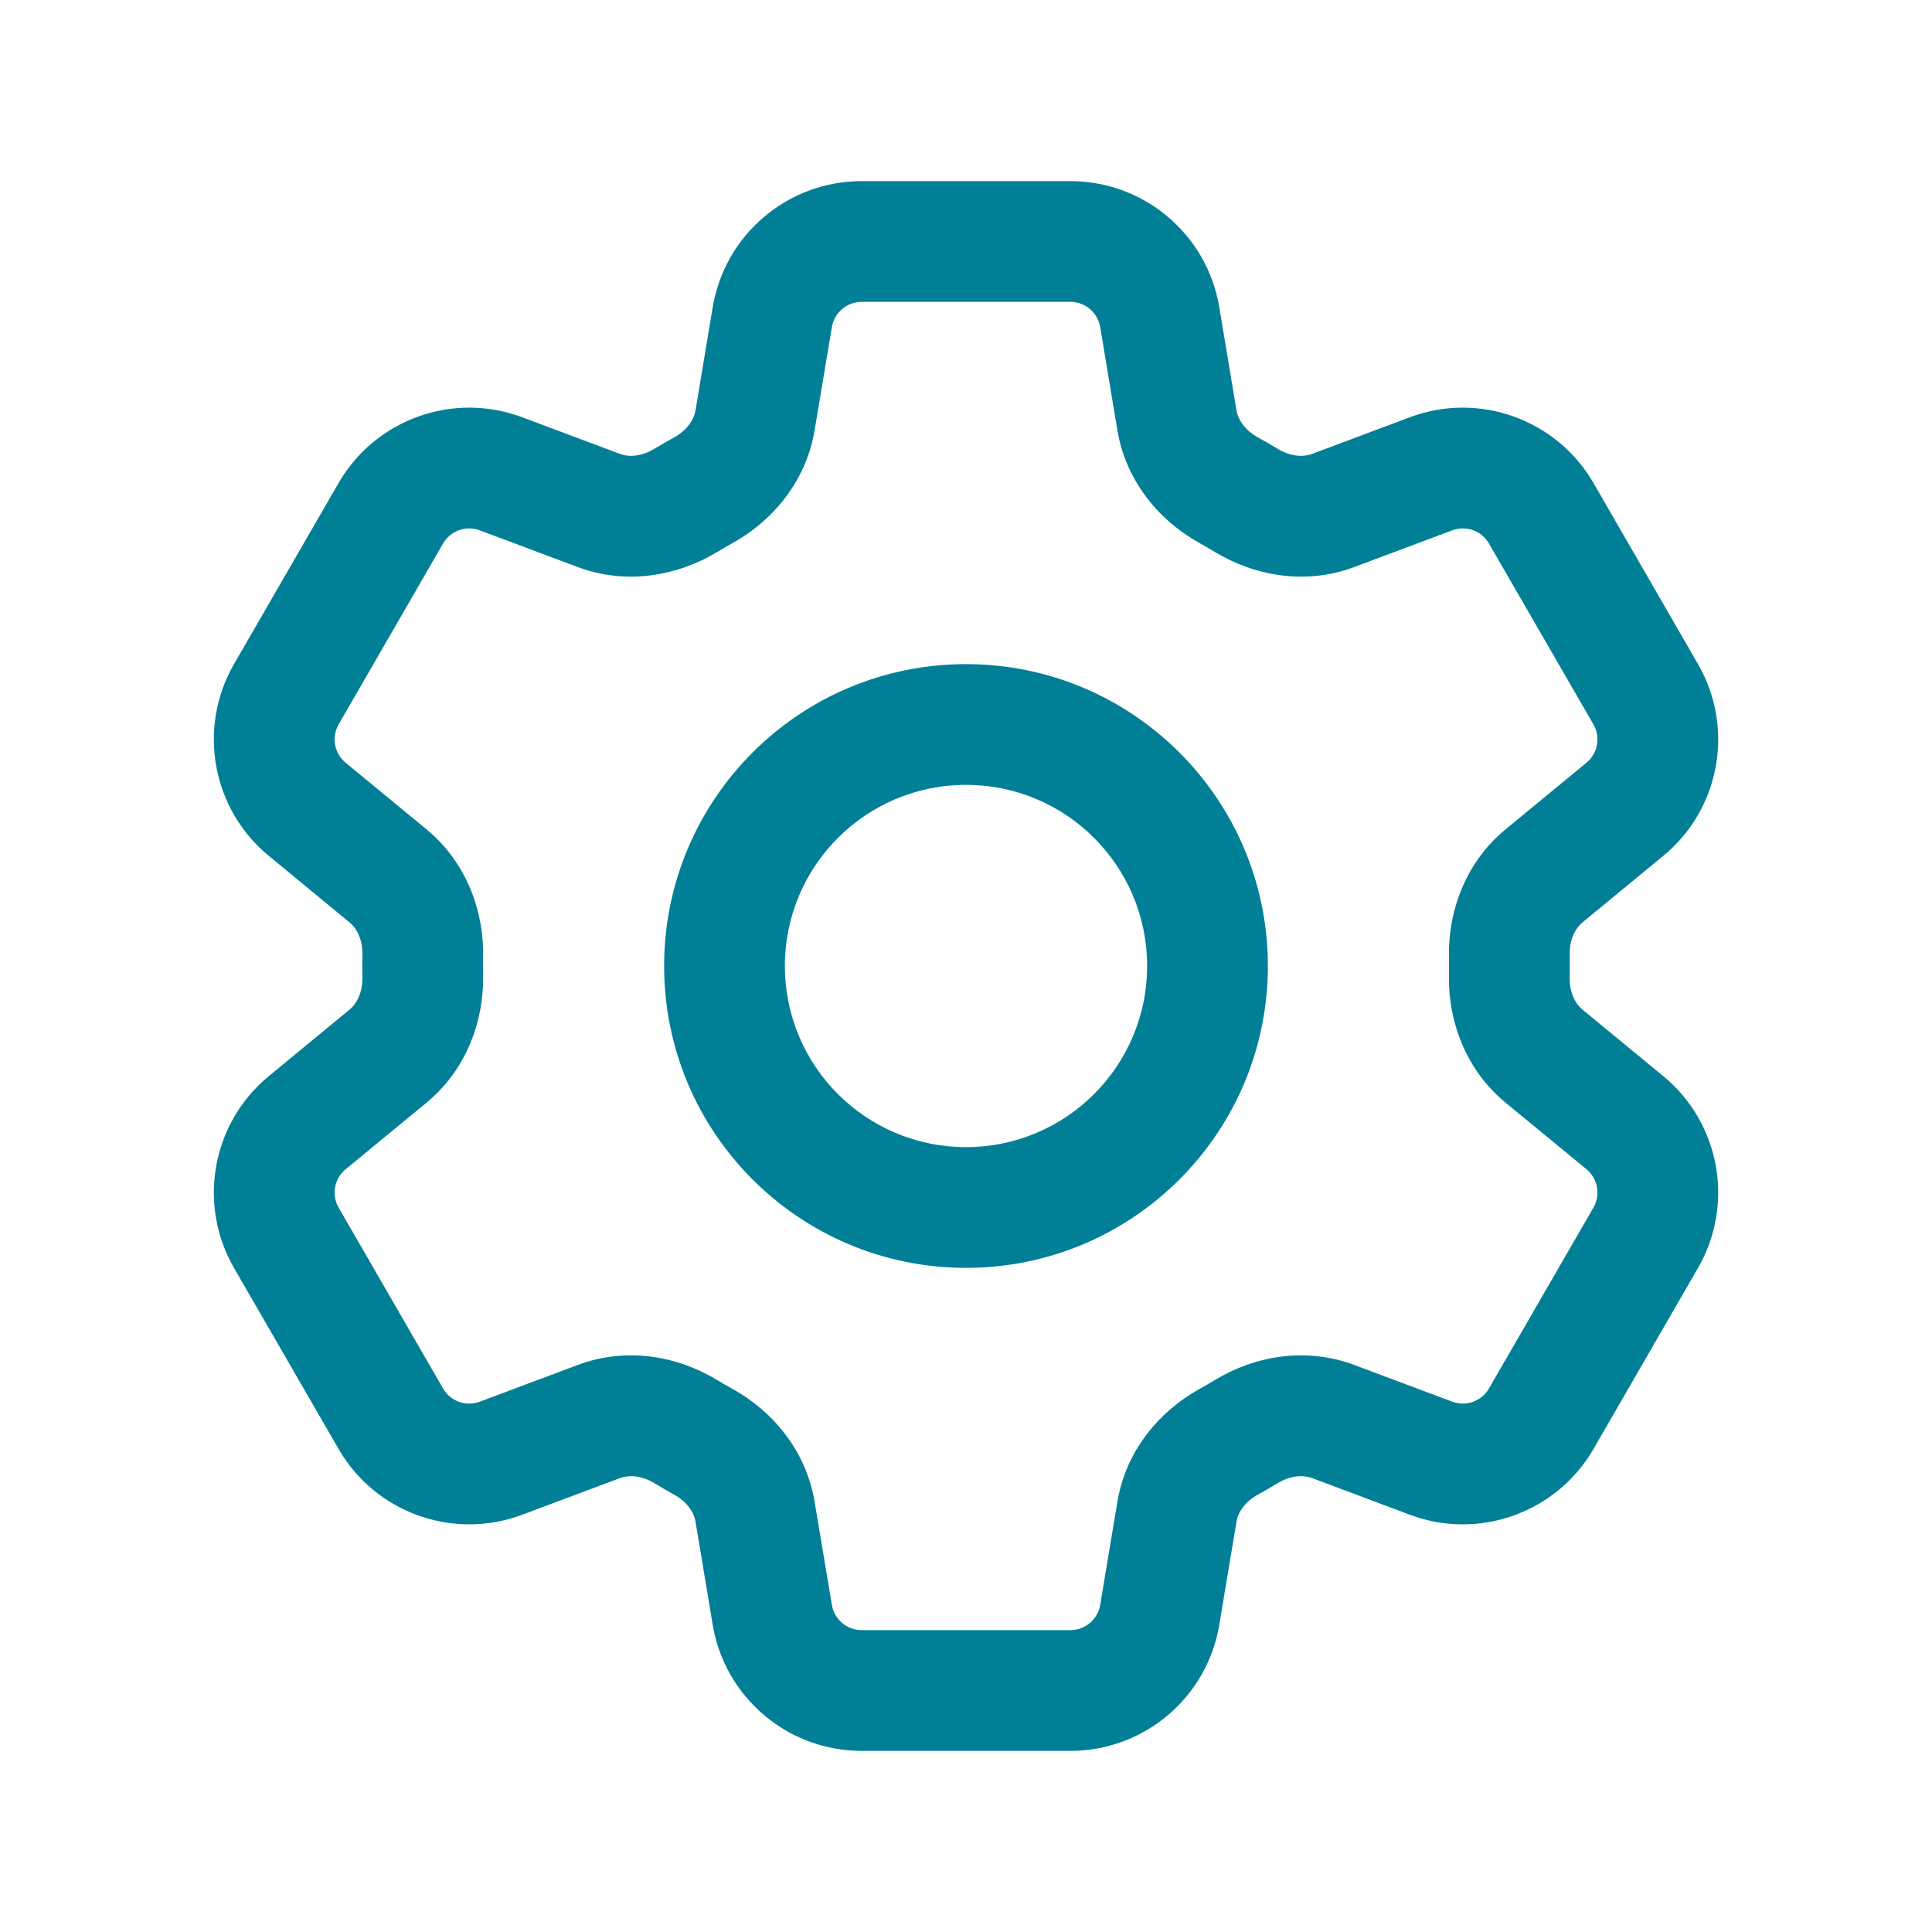 <svg width="28" height="28" viewBox="0 0 28 28" fill="none" xmlns="http://www.w3.org/2000/svg">
<path fill-rule="evenodd" clip-rule="evenodd" d="M10.329 4.453C10.505 3.398 11.418 2.625 12.487 2.625H15.513C16.583 2.625 17.495 3.398 17.671 4.453L17.92 5.947C17.942 6.08 18.04 6.234 18.232 6.34C18.328 6.393 18.424 6.448 18.517 6.505C18.705 6.618 18.888 6.626 19.014 6.579L20.433 6.047C21.434 5.672 22.56 6.076 23.095 7.002L24.608 9.623C25.143 10.549 24.93 11.726 24.104 12.405L22.932 13.37C22.829 13.456 22.745 13.617 22.749 13.835C22.75 13.89 22.75 13.945 22.75 14C22.75 14.055 22.75 14.11 22.749 14.165C22.745 14.383 22.829 14.544 22.932 14.63L24.104 15.595C24.93 16.274 25.143 17.451 24.608 18.377L23.095 20.998C22.56 21.924 21.434 22.328 20.433 21.953L19.014 21.421C18.888 21.374 18.705 21.382 18.517 21.495C18.424 21.552 18.328 21.607 18.232 21.66C18.04 21.766 17.942 21.92 17.92 22.053L17.671 23.547C17.495 24.602 16.583 25.375 15.513 25.375H12.487C11.418 25.375 10.505 24.602 10.329 23.547L10.08 22.053C10.058 21.92 9.96 21.766 9.768 21.66C9.672 21.607 9.577 21.552 9.483 21.495C9.295 21.382 9.113 21.374 8.987 21.421L7.567 21.953C6.566 22.328 5.44 21.924 4.906 20.998L3.392 18.377C2.858 17.451 3.071 16.274 3.897 15.595L4.453 16.27L3.897 15.595L5.068 14.63C5.172 14.544 5.256 14.383 5.252 14.165C5.251 14.11 5.25 14.055 5.25 14C5.25 13.945 5.251 13.89 5.252 13.835C5.256 13.617 5.172 13.456 5.068 13.37L3.897 12.405C3.071 11.726 2.858 10.549 3.392 9.623L4.906 7.002C5.44 6.076 6.566 5.672 7.567 6.047L8.987 6.579C9.113 6.626 9.295 6.618 9.483 6.505C9.577 6.448 9.672 6.393 9.768 6.34C9.96 6.234 10.058 6.08 10.08 5.947L10.329 4.453ZM12.487 4.375C12.273 4.375 12.091 4.53 12.056 4.741L11.806 6.235C11.683 6.975 11.198 7.549 10.616 7.871C10.539 7.914 10.463 7.958 10.388 8.003C9.817 8.347 9.077 8.482 8.373 8.218L6.953 7.686C6.753 7.611 6.528 7.692 6.421 7.877L4.908 10.498C4.801 10.683 4.844 10.918 5.009 11.054L6.181 12.019C6.759 12.496 7.014 13.202 7.002 13.867C7.001 13.912 7 13.956 7 14C7 14.044 7.001 14.088 7.002 14.133C7.014 14.798 6.759 15.505 6.181 15.981L5.009 16.946L4.621 16.475L5.009 16.946C4.844 17.081 4.801 17.317 4.908 17.502L6.421 20.123C6.528 20.308 6.753 20.389 6.954 20.314L8.373 19.782C9.077 19.518 9.817 19.652 10.388 19.997C10.463 20.043 10.539 20.087 10.616 20.129C11.198 20.451 11.683 21.024 11.806 21.765L12.056 23.259C12.091 23.47 12.273 23.625 12.487 23.625H15.513C15.727 23.625 15.91 23.47 15.945 23.259L16.194 21.765C16.317 21.024 16.803 20.451 17.385 20.129C17.462 20.087 17.538 20.043 17.613 19.997C18.183 19.652 18.924 19.518 19.627 19.782L21.047 20.314C21.247 20.389 21.473 20.308 21.579 20.123L23.093 17.502C23.2 17.317 23.157 17.081 22.992 16.945L21.82 15.981C21.241 15.504 20.987 14.798 20.999 14.133C21 14.088 21 14.044 21 14C21 13.956 21 13.912 20.999 13.867C20.987 13.202 21.241 12.495 21.82 12.019L22.992 11.054C23.157 10.918 23.2 10.683 23.093 10.498L21.579 7.877C21.473 7.692 21.247 7.611 21.047 7.686L19.627 8.218C18.924 8.482 18.183 8.347 17.613 8.003C17.538 7.958 17.462 7.914 17.385 7.871C16.803 7.549 16.317 6.975 16.194 6.235L15.945 4.741C15.91 4.53 15.727 4.375 15.513 4.375H12.487ZM14 11.375C12.55 11.375 11.375 12.55 11.375 14C11.375 15.45 12.55 16.625 14 16.625C15.45 16.625 16.625 15.45 16.625 14C16.625 12.55 15.45 11.375 14 11.375ZM9.625 14C9.625 11.584 11.584 9.625 14 9.625C16.416 9.625 18.375 11.584 18.375 14C18.375 16.416 16.416 18.375 14 18.375C11.584 18.375 9.625 16.416 9.625 14Z" fill="#017F96"/>
</svg>
